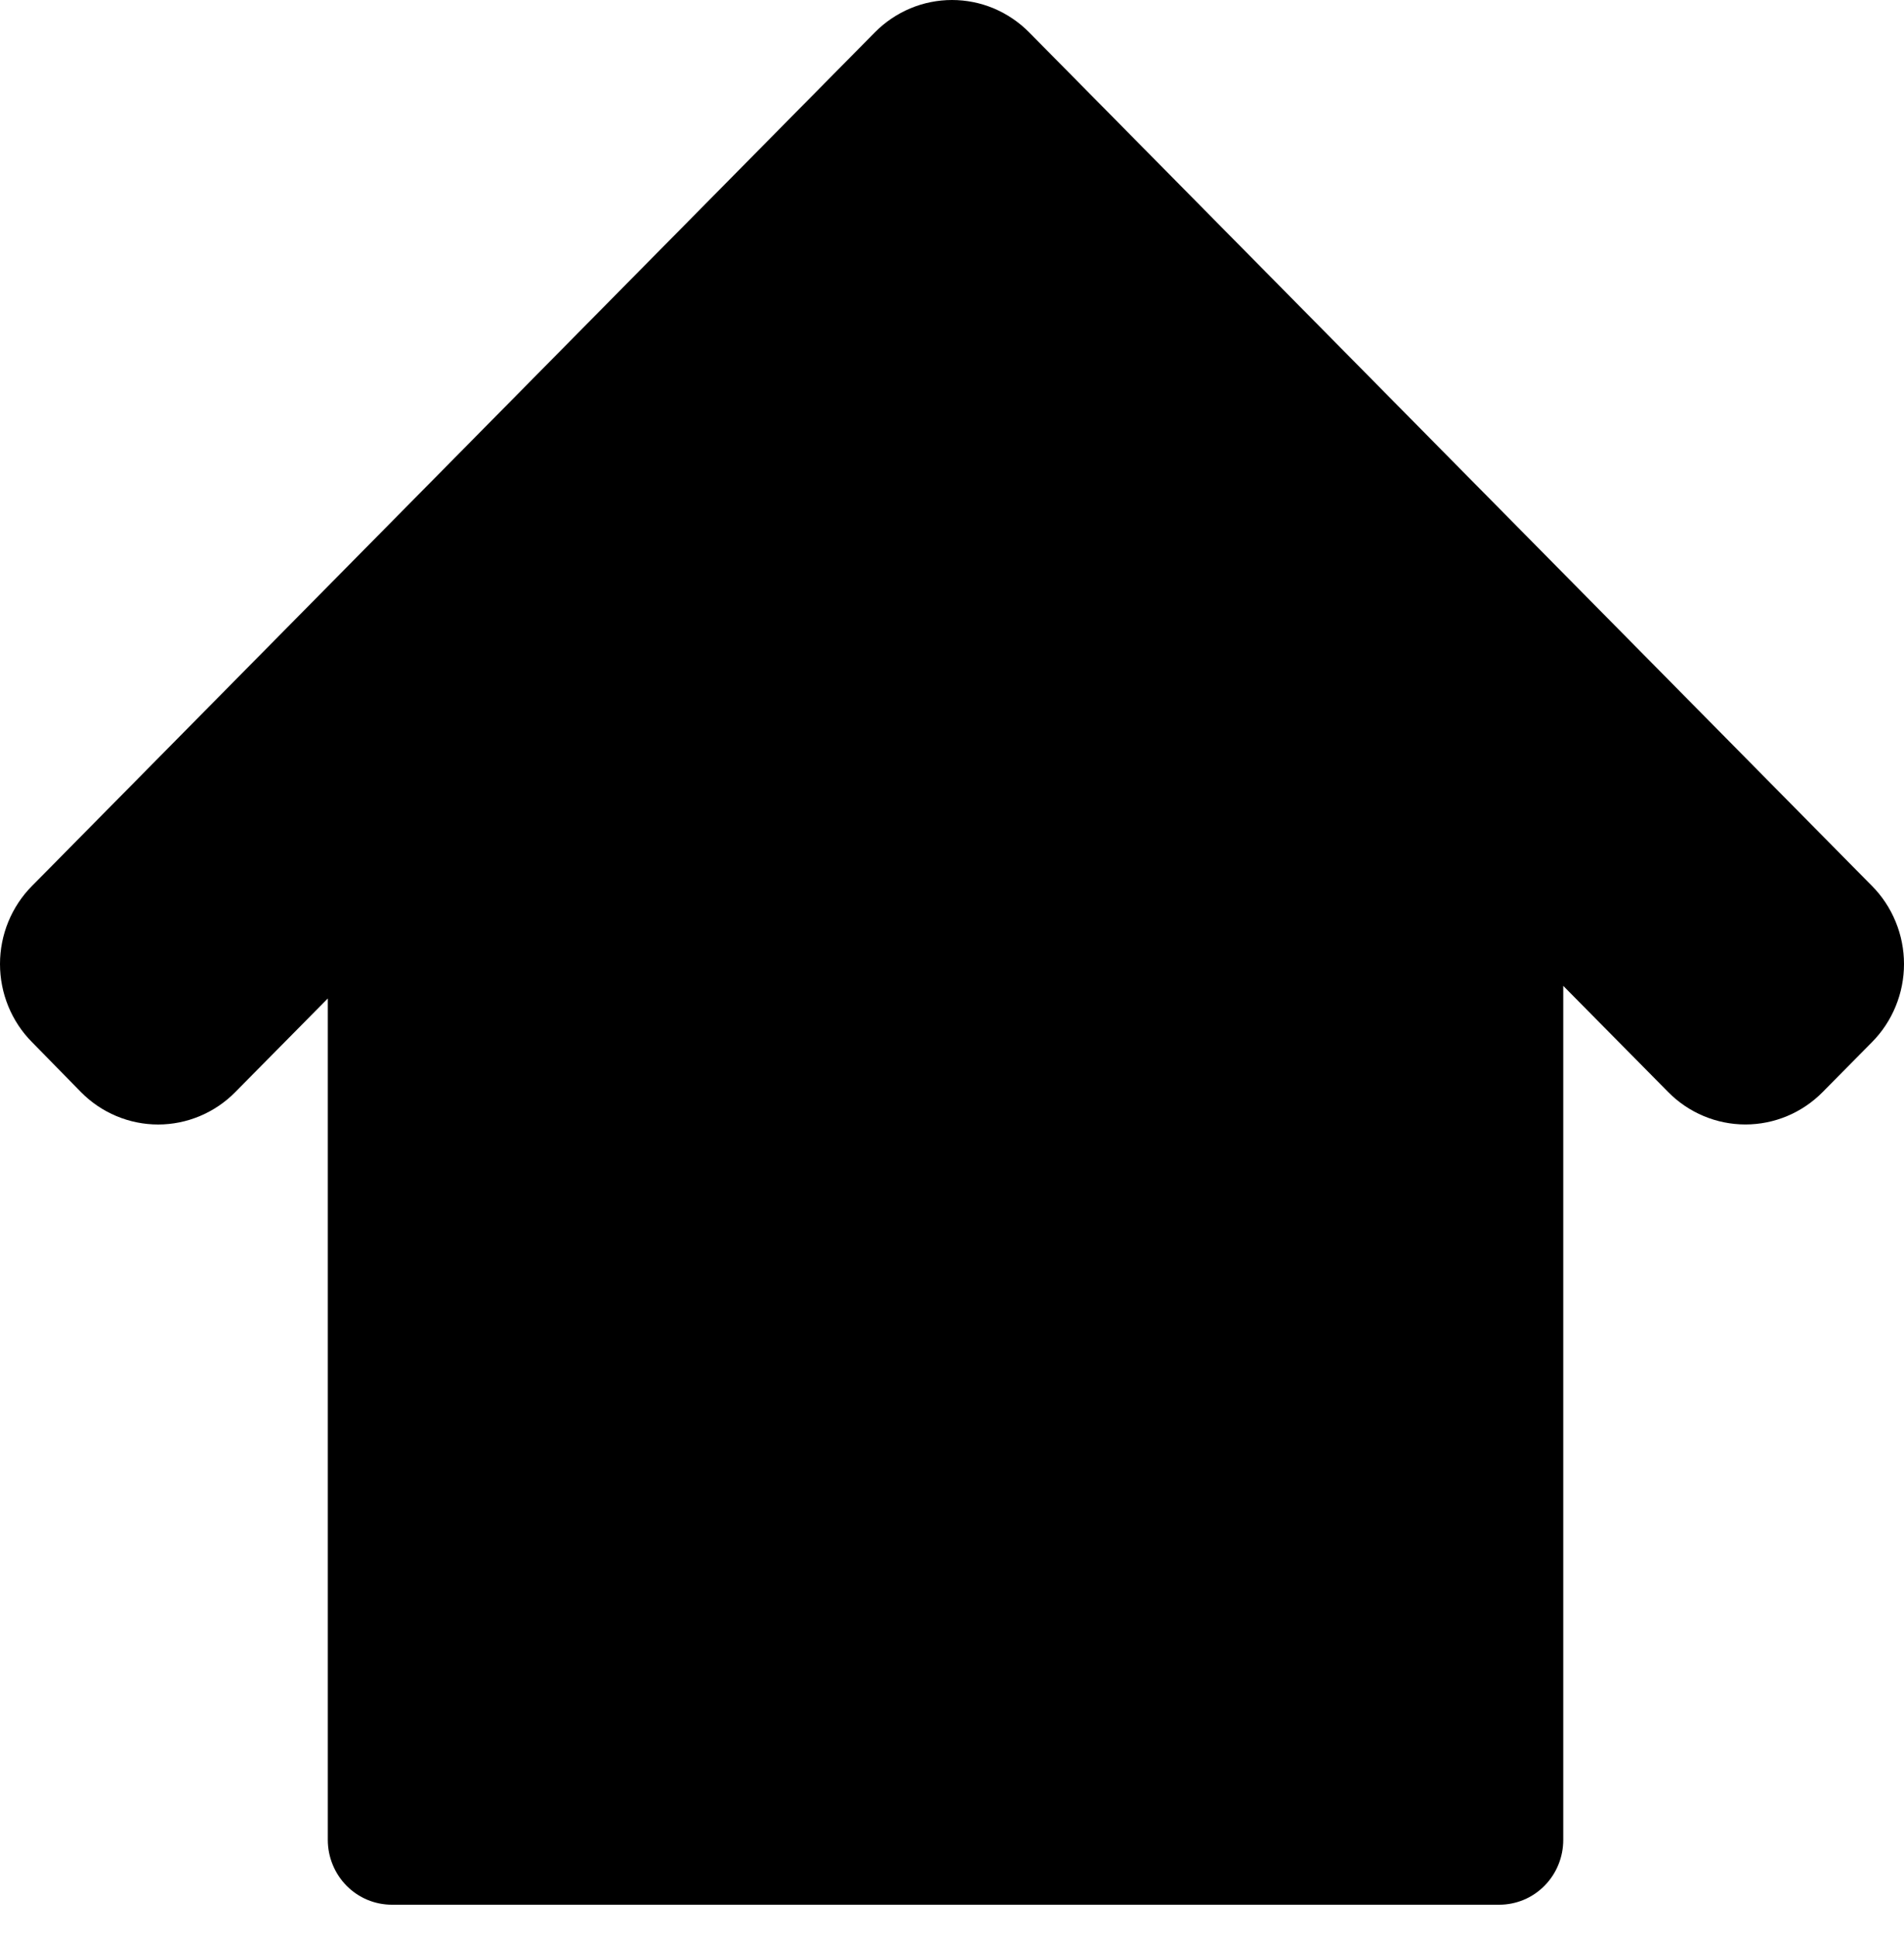 <svg width="56" height="57" viewBox="0 0 56 57" fill="none" xmlns="http://www.w3.org/2000/svg">
<path d="M55.059 26.048L31.722 2.422L30.269 0.952C29.971 0.65 29.617 0.411 29.228 0.247C28.839 0.084 28.421 0 28 0C27.579 0 27.161 0.084 26.772 0.247C26.383 0.411 26.029 0.65 25.731 0.952L24.278 2.422L0.941 26.048C0.642 26.349 0.406 26.707 0.244 27.101C0.083 27.495 0 27.917 0 28.343C0 28.77 0.083 29.192 0.244 29.586C0.406 29.98 0.642 30.338 0.941 30.639L2.382 32.109C2.679 32.411 3.033 32.65 3.422 32.813C3.812 32.977 4.229 33.061 4.651 33.061C5.072 33.061 5.489 32.977 5.879 32.813C6.268 32.65 6.622 32.411 6.919 32.109L9.641 29.356V54.093C9.641 54.344 9.69 54.592 9.785 54.823C9.879 55.055 10.018 55.265 10.194 55.443C10.369 55.62 10.577 55.76 10.806 55.856C11.035 55.951 11.281 56 11.528 56H44.093C44.341 56 44.586 55.951 44.815 55.856C45.044 55.76 45.252 55.62 45.427 55.442C45.602 55.265 45.741 55.055 45.835 54.823C45.93 54.592 45.978 54.343 45.978 54.093V28.985L49.066 32.109C49.668 32.718 50.485 33.06 51.336 33.06C52.188 33.06 53.004 32.718 53.606 32.109L55.059 30.639C55.358 30.338 55.594 29.98 55.755 29.586C55.917 29.192 56 28.77 56 28.343C56 27.917 55.917 27.495 55.755 27.101C55.594 26.707 55.358 26.349 55.059 26.048Z" fill="black"/>
</svg>

